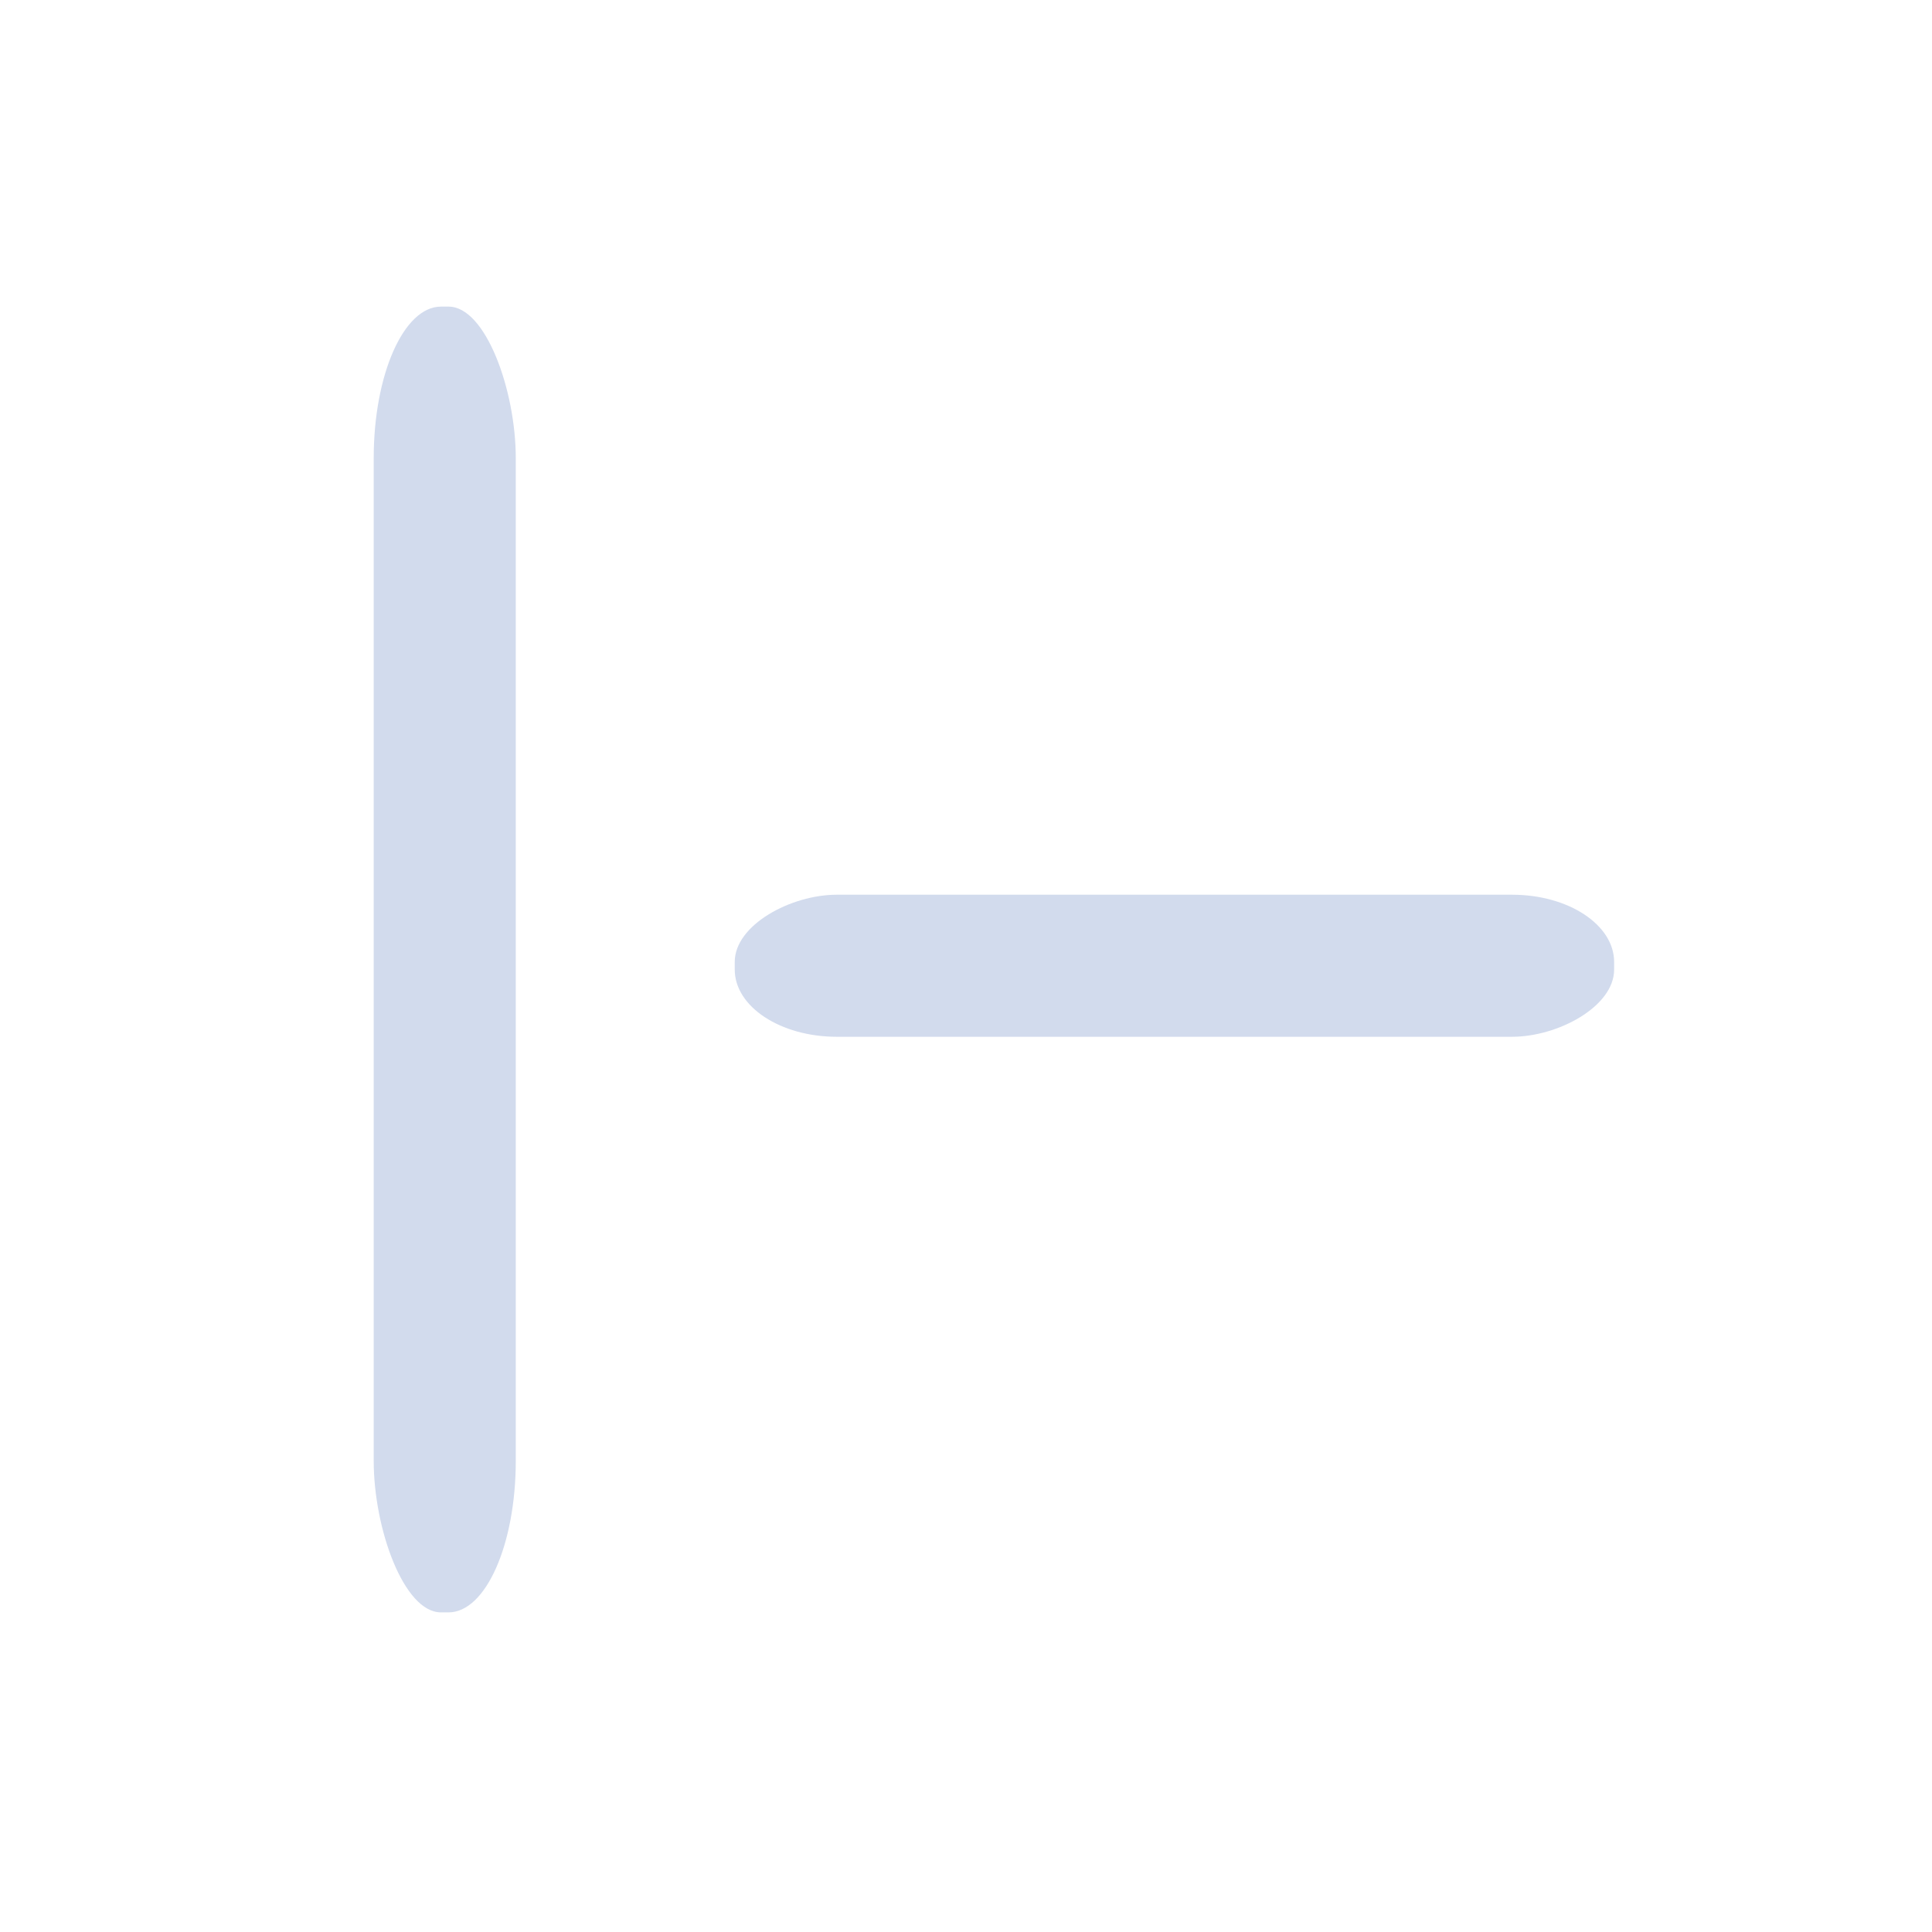 <svg id="e0uMAromGpe1" xmlns="http://www.w3.org/2000/svg" xmlns:xlink="http://www.w3.org/1999/xlink" viewBox="0 0 30 30" width="60" height="60" shape-rendering="geometricPrecision" text-rendering="geometricPrecision"><rect width="25.355" height="103.448" rx="12" ry="12" transform="matrix(0-.087 0.132 0 11.409 16.099)" fill="#d2dbed" stroke-width="0"/><rect width="25.355" height="103.448" rx="12" ry="12" transform="matrix(.087 0-0 0.196 5.803 4.761)" fill="#d2dbed" stroke-width="0"/></svg>
